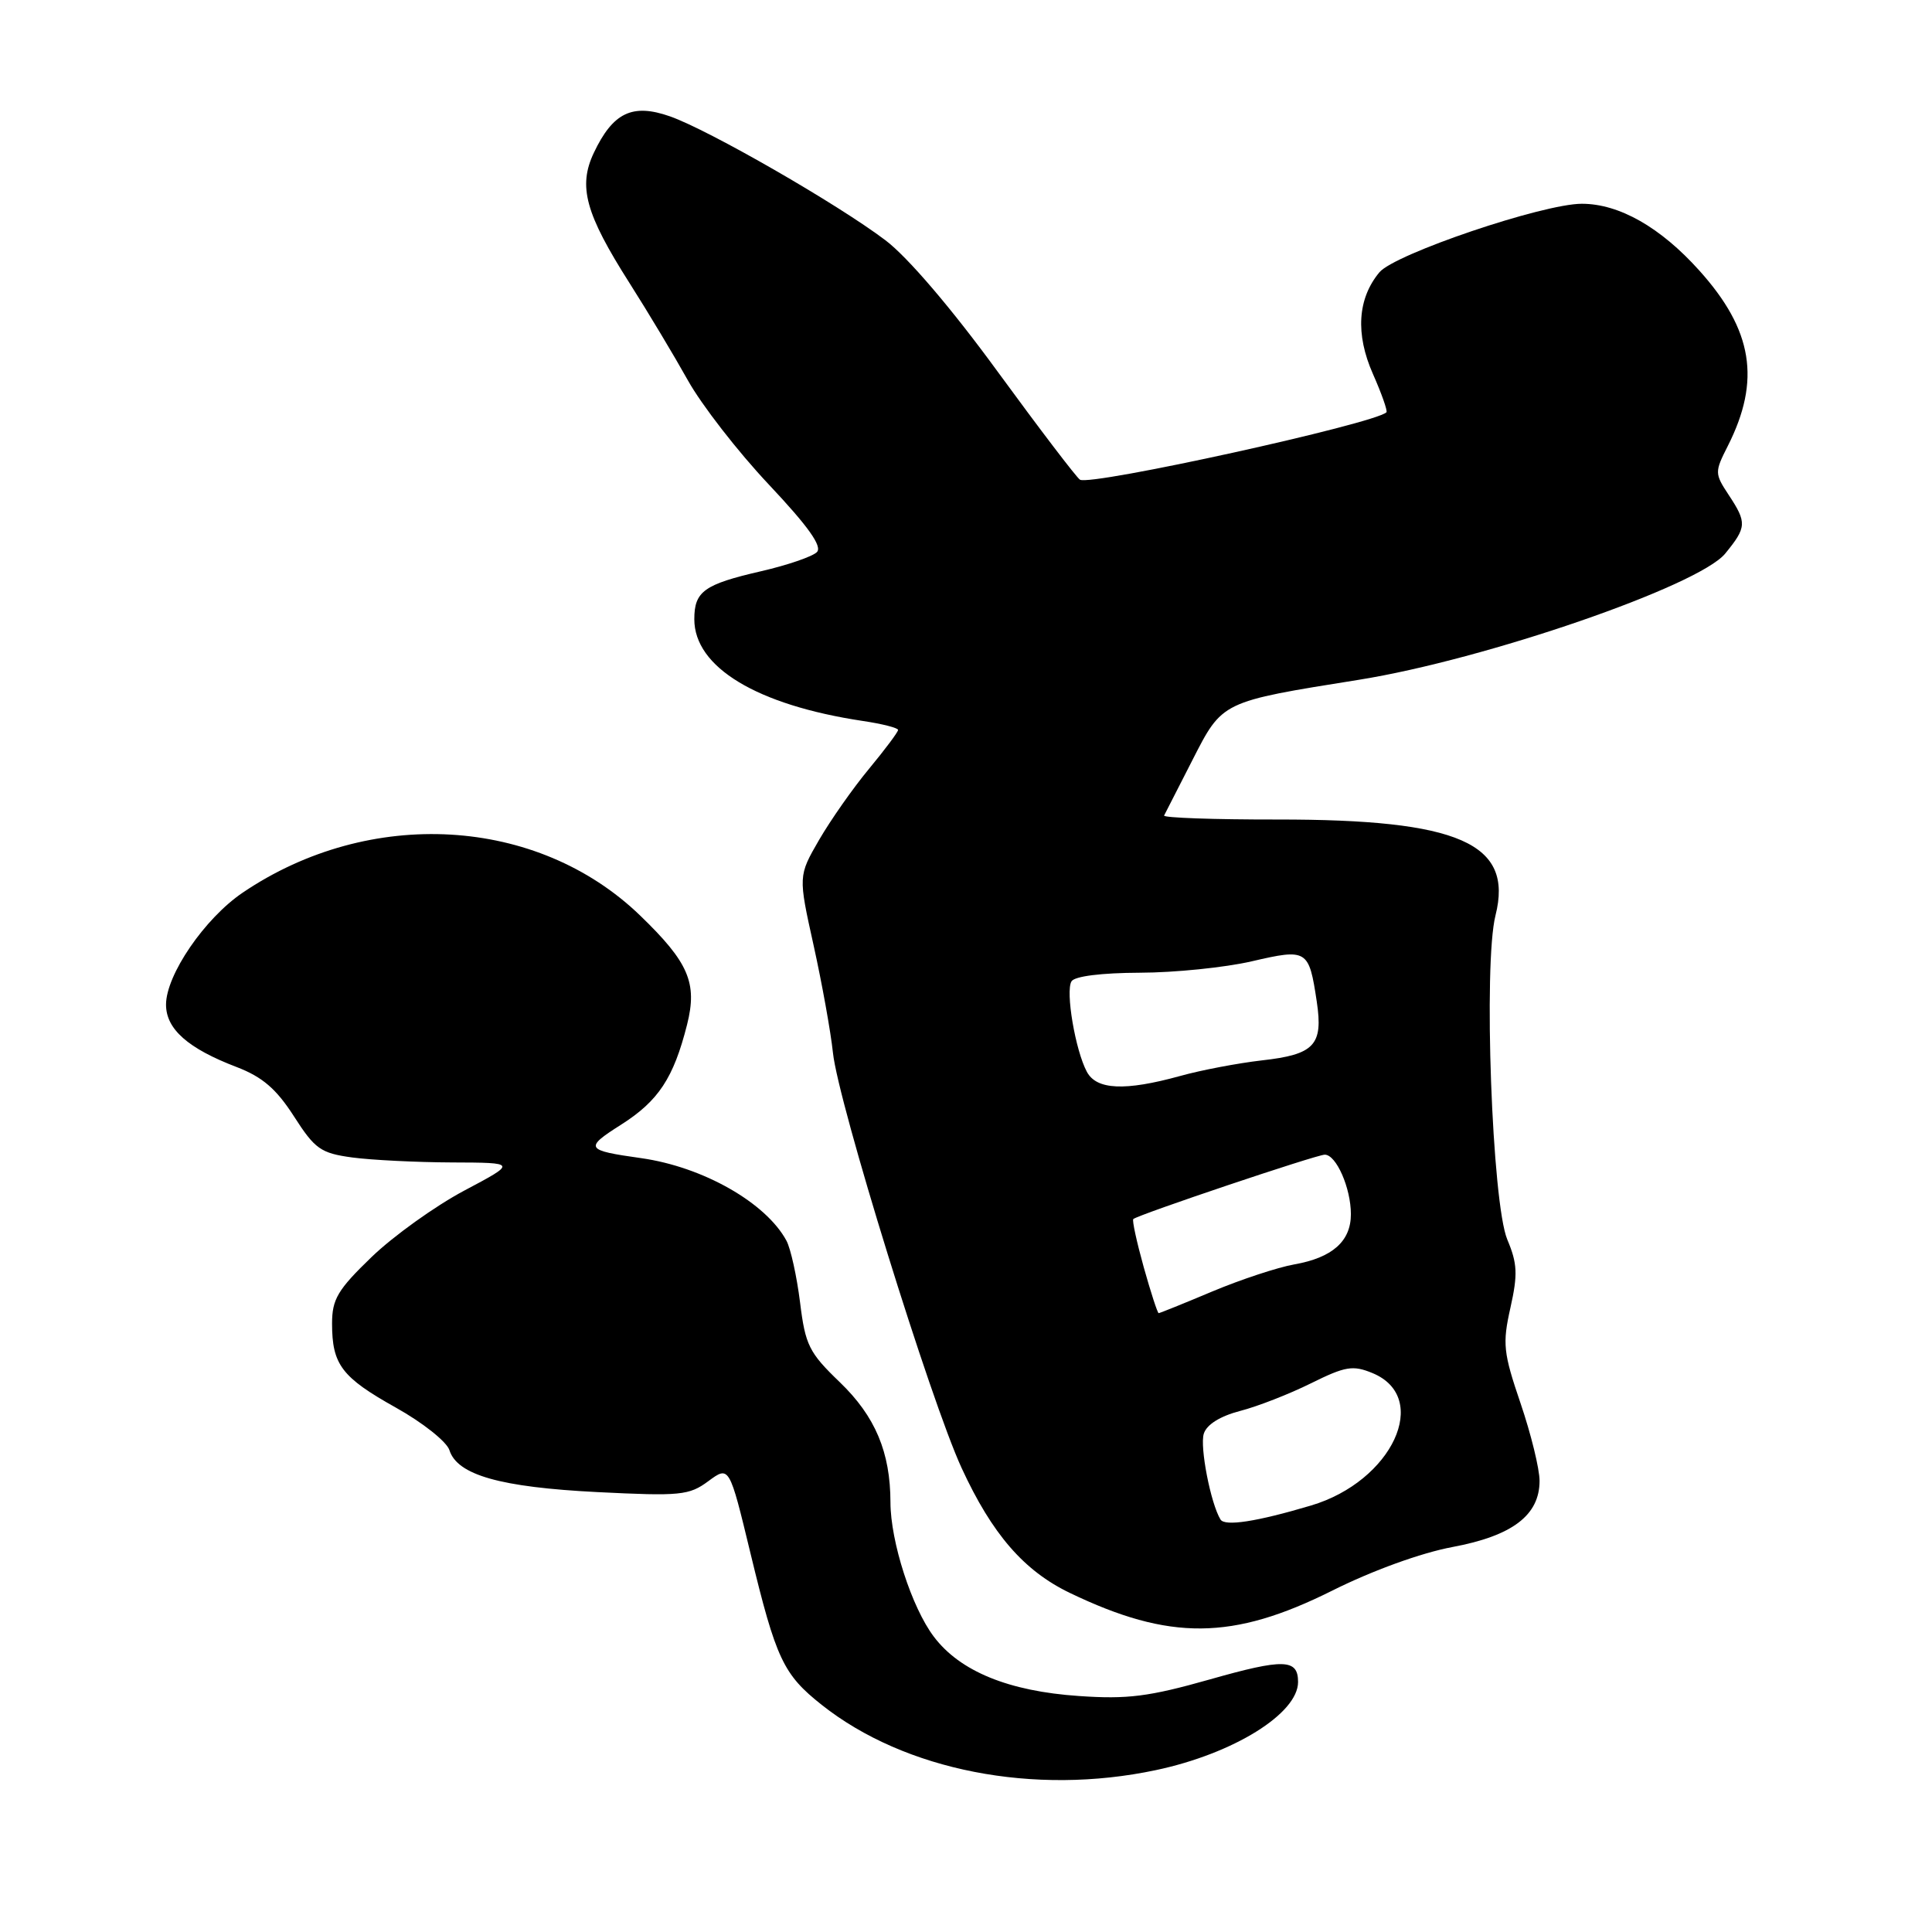 <?xml version="1.0" encoding="UTF-8" standalone="no"?>
<!DOCTYPE svg PUBLIC "-//W3C//DTD SVG 1.1//EN" "http://www.w3.org/Graphics/SVG/1.1/DTD/svg11.dtd" >
<svg xmlns="http://www.w3.org/2000/svg" xmlns:xlink="http://www.w3.org/1999/xlink" version="1.1" viewBox="0 0 256 256">
 <g >
 <path fill="currentColor"
d=" M 153.16 234.55 C 163.43 232.38 172.00 227.06 172.00 222.87 C 172.00 219.80 170.11 219.75 160.28 222.54 C 152.26 224.81 149.40 225.18 142.96 224.73 C 133.66 224.10 127.20 221.46 123.74 216.87 C 120.81 213.00 118.00 204.28 117.99 199.07 C 117.98 192.43 115.98 187.68 111.29 183.16 C 107.20 179.23 106.71 178.25 106.01 172.56 C 105.58 169.12 104.77 165.45 104.21 164.40 C 101.49 159.36 93.15 154.62 84.96 153.46 C 77.55 152.42 77.39 152.14 82.29 149.03 C 87.25 145.88 89.25 142.85 91.04 135.77 C 92.43 130.25 91.26 127.53 84.83 121.32 C 71.21 108.16 49.00 106.88 32.16 118.28 C 27.12 121.69 22.00 129.18 22.00 133.12 C 22.00 136.36 24.91 138.93 31.36 141.39 C 34.77 142.70 36.61 144.28 38.95 147.92 C 41.73 152.26 42.50 152.80 46.66 153.37 C 49.20 153.71 55.15 154.01 59.89 154.03 C 68.50 154.06 68.50 154.06 61.50 157.77 C 57.65 159.82 52.14 163.77 49.25 166.55 C 44.75 170.89 44.00 172.15 44.00 175.37 C 44.00 180.82 45.27 182.50 52.46 186.52 C 56.01 188.50 59.19 191.03 59.55 192.15 C 60.59 195.45 66.29 197.06 79.14 197.71 C 90.15 198.26 91.31 198.15 93.86 196.26 C 96.64 194.21 96.64 194.21 99.45 205.85 C 102.84 219.86 103.79 221.87 108.89 225.91 C 119.90 234.63 137.03 237.97 153.16 234.55 Z  M 176.50 210.78 C 181.85 208.10 188.32 205.76 192.45 204.99 C 200.39 203.51 204.00 200.78 204.00 196.22 C 204.00 194.64 202.87 190.02 201.48 185.94 C 199.19 179.22 199.07 178.05 200.14 173.28 C 201.13 168.86 201.06 167.42 199.73 164.26 C 197.70 159.44 196.54 127.73 198.16 121.30 C 200.57 111.73 193.36 108.57 169.23 108.59 C 160.83 108.60 154.09 108.36 154.25 108.06 C 154.41 107.75 156.09 104.47 157.98 100.76 C 162.00 92.89 161.76 93.00 180.09 90.07 C 196.78 87.40 225.08 77.65 228.60 73.35 C 231.45 69.86 231.49 69.26 229.06 65.58 C 227.19 62.74 227.19 62.55 228.95 59.08 C 233.34 50.39 232.26 43.73 225.17 35.85 C 220.02 30.11 214.54 27.00 209.60 27.00 C 204.45 27.00 184.81 33.65 182.78 36.08 C 179.88 39.56 179.58 44.26 181.92 49.55 C 183.08 52.17 183.88 54.45 183.71 54.63 C 182.20 56.14 144.51 64.43 143.10 63.56 C 142.65 63.28 137.76 56.86 132.22 49.28 C 126.09 40.87 120.28 34.07 117.33 31.84 C 110.99 27.04 93.97 17.25 88.78 15.42 C 83.80 13.67 81.22 14.90 78.68 20.26 C 76.58 24.70 77.57 28.32 83.41 37.50 C 85.86 41.35 89.34 47.16 91.15 50.40 C 92.96 53.65 97.78 59.86 101.87 64.20 C 107.12 69.78 108.99 72.41 108.24 73.16 C 107.65 73.75 104.33 74.89 100.85 75.69 C 93.29 77.43 92.00 78.36 92.00 82.05 C 92.00 88.41 100.29 93.42 114.32 95.53 C 116.89 95.91 119.00 96.45 119.00 96.72 C 119.00 97.00 117.27 99.31 115.16 101.86 C 113.04 104.41 110.07 108.65 108.54 111.28 C 105.77 116.07 105.77 116.07 107.81 125.28 C 108.93 130.35 110.08 136.75 110.37 139.50 C 111.06 146.08 123.29 185.56 127.42 194.52 C 131.46 203.28 135.67 208.14 141.76 211.07 C 154.99 217.43 163.32 217.36 176.50 210.78 Z  M 161.72 201.34 C 160.42 199.21 158.96 191.71 159.51 189.97 C 159.89 188.76 161.67 187.65 164.31 186.96 C 166.61 186.37 170.84 184.72 173.70 183.30 C 178.28 181.03 179.26 180.87 181.86 181.94 C 189.66 185.17 184.49 196.29 173.71 199.49 C 166.49 201.64 162.29 202.28 161.72 201.34 Z  M 151.55 167.91 C 150.62 164.56 149.99 161.69 150.17 161.53 C 150.85 160.94 174.45 153.00 175.54 153.00 C 177.06 153.00 179.00 157.42 179.00 160.89 C 179.00 164.47 176.55 166.65 171.50 167.54 C 169.30 167.93 164.42 169.54 160.65 171.12 C 156.88 172.71 153.67 174.00 153.53 174.00 C 153.38 174.00 152.49 171.26 151.55 167.91 Z  M 144.01 142.01 C 142.49 139.17 141.16 131.36 141.98 130.03 C 142.40 129.35 145.96 128.91 151.04 128.89 C 155.64 128.88 162.31 128.20 165.86 127.38 C 173.23 125.67 173.44 125.81 174.48 132.73 C 175.34 138.48 174.18 139.73 167.18 140.51 C 164.06 140.87 159.18 141.79 156.35 142.58 C 149.06 144.59 145.29 144.42 144.01 142.01 Z "/>
</g>
</svg>